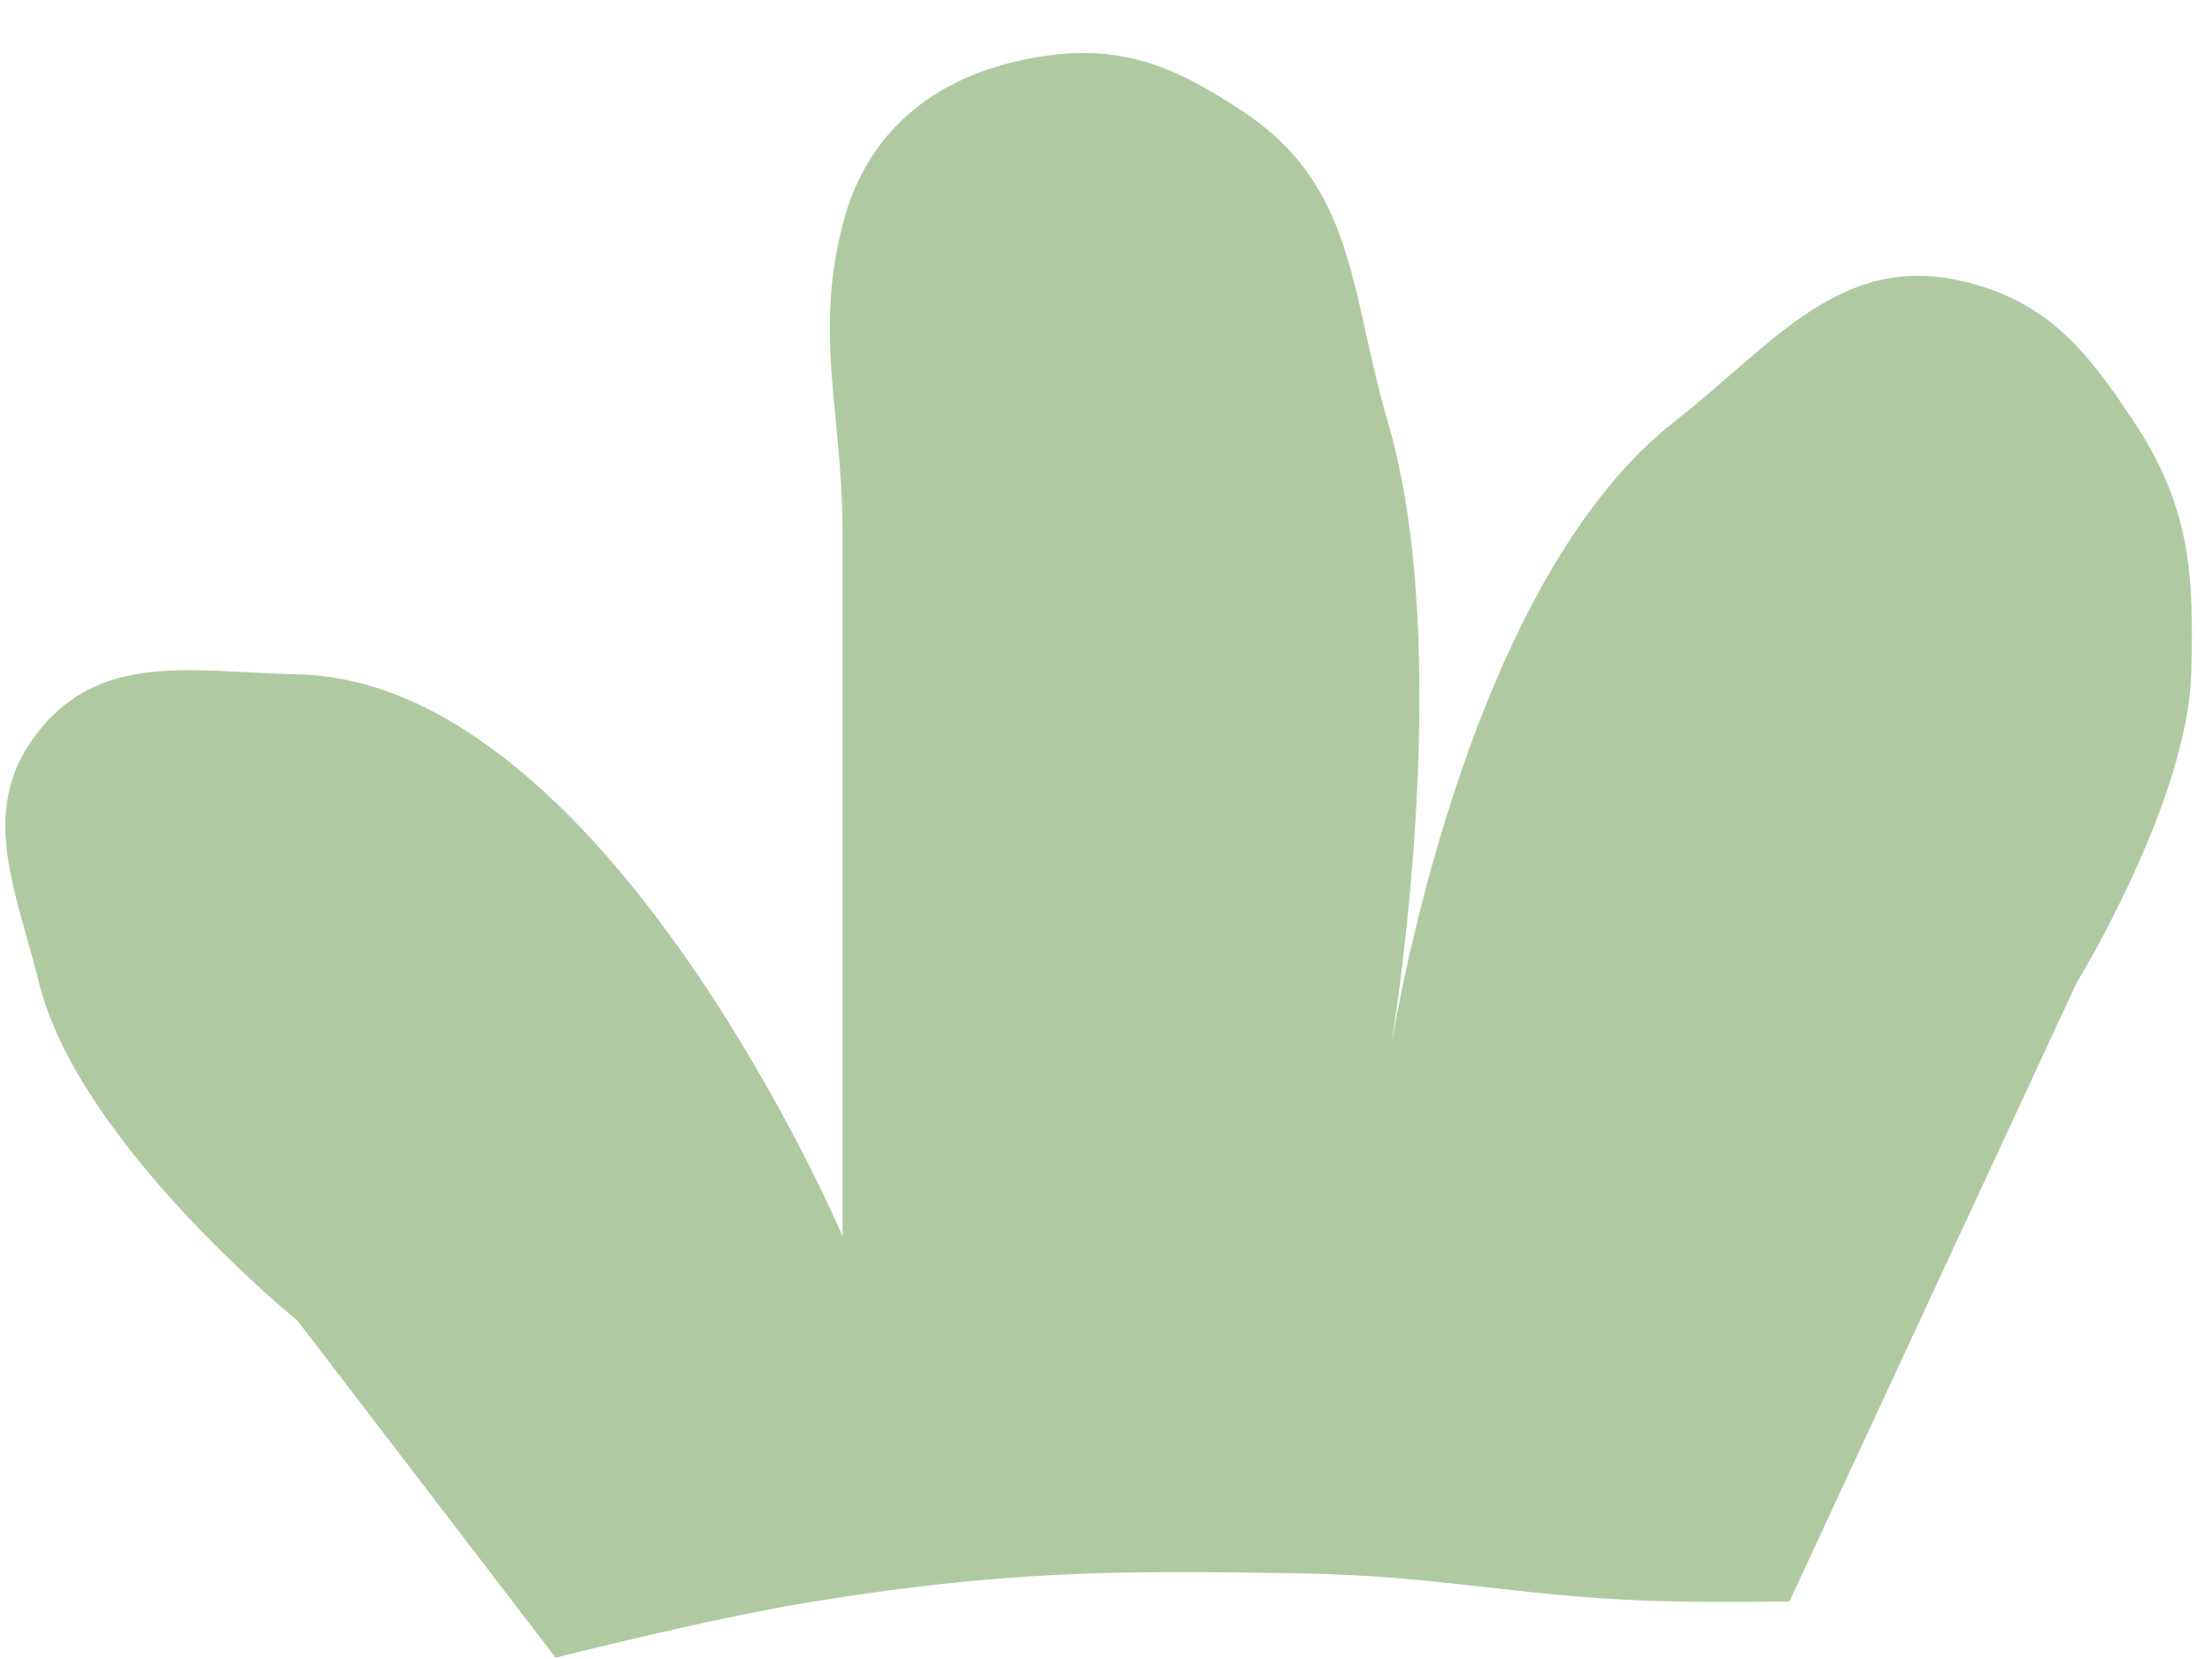 <svg width="40" height="30" viewBox="0 0 40 30" fill="none" xmlns="http://www.w3.org/2000/svg">
<path fill-rule="evenodd" clip-rule="evenodd" d="M10.047 29.976C10.047 29.976 12.873 29.256 14.717 28.96C18.122 28.413 20.088 28.391 23.538 28.452C24.858 28.475 25.884 28.59 26.91 28.706C27.936 28.821 28.962 28.936 30.283 28.96C31.093 28.974 32.358 28.96 32.358 28.96L37.547 17.782C37.547 17.782 39.55 14.515 39.623 12.194C39.679 10.365 39.602 9.155 38.585 7.621C37.724 6.321 37.012 5.436 35.472 5.081C33.71 4.675 32.582 5.655 31.297 6.771C30.973 7.053 30.639 7.342 30.283 7.621C26.85 10.305 25.475 17.079 25.165 18.868C25.417 17.229 26.196 11.363 25.094 7.621C24.933 7.074 24.817 6.547 24.705 6.044C24.347 4.43 24.044 3.06 22.5 2.032C21.28 1.22 20.326 0.797 18.868 1.016C17.021 1.293 15.689 2.29 15.236 4.065C14.899 5.383 14.999 6.424 15.111 7.588C15.172 8.219 15.236 8.886 15.236 9.653V22.355C15.236 22.355 10.966 12.309 5.377 12.194C5.068 12.187 4.765 12.171 4.469 12.156C2.978 12.078 1.671 12.01 0.708 13.21C-0.238 14.386 0.099 15.585 0.487 16.963C0.561 17.229 0.638 17.502 0.708 17.782C1.426 20.674 5.377 23.879 5.377 23.879L10.047 29.976Z" fill="#AFCAA1"/>
</svg>
